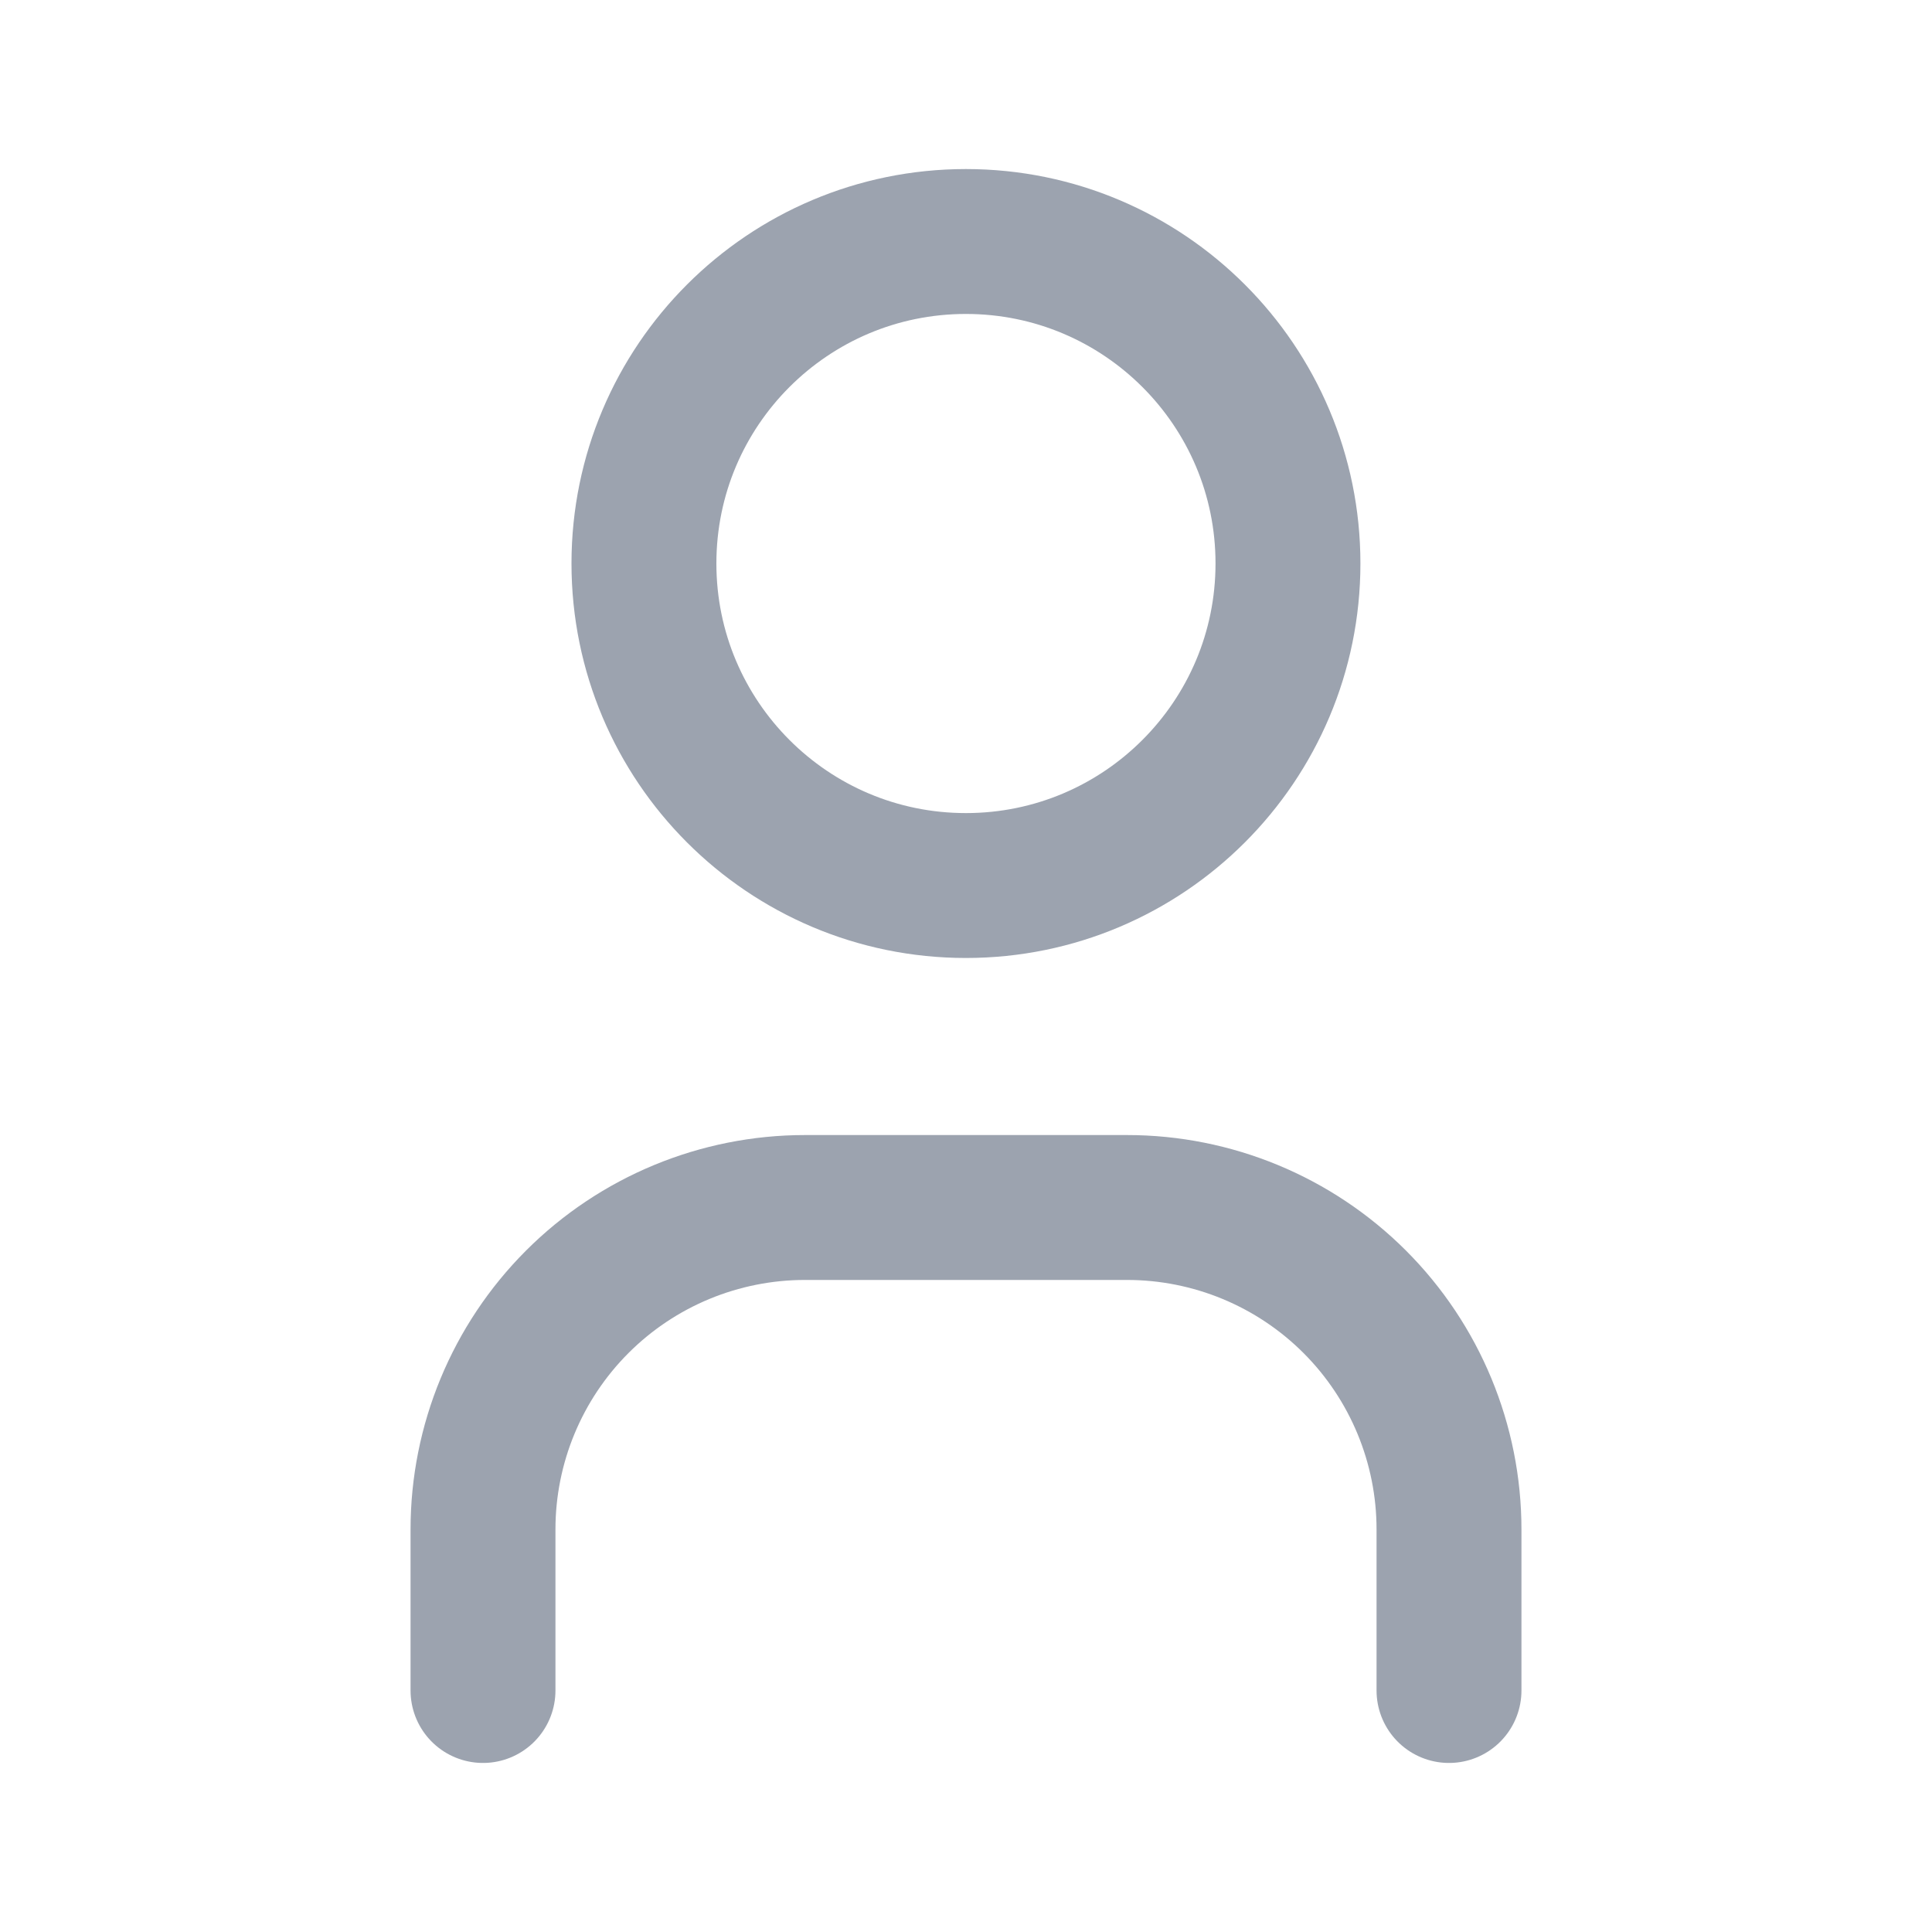 <svg xmlns="http://www.w3.org/2000/svg" width="20" height="20" fill="none" viewBox="0 0 20 20"><path stroke="#9CA3AF" stroke-linecap="round" stroke-linejoin="round" stroke-width="1.5" d="M9.999 9.167C11.84 9.167 13.333 7.674 13.333 5.833C13.333 3.992 11.84 2.5 9.999 2.5C8.158 2.5 6.666 3.992 6.666 5.833C6.666 7.674 8.158 9.167 9.999 9.167Z"/><path stroke="#9CA3AF" stroke-linecap="round" stroke-linejoin="round" stroke-width="1.5" d="M5 17.5V15.833C5 14.949 5.351 14.101 5.976 13.476C6.601 12.851 7.449 12.5 8.333 12.5H11.667C12.551 12.5 13.399 12.851 14.024 13.476C14.649 14.101 15 14.949 15 15.833V17.5"/></svg>